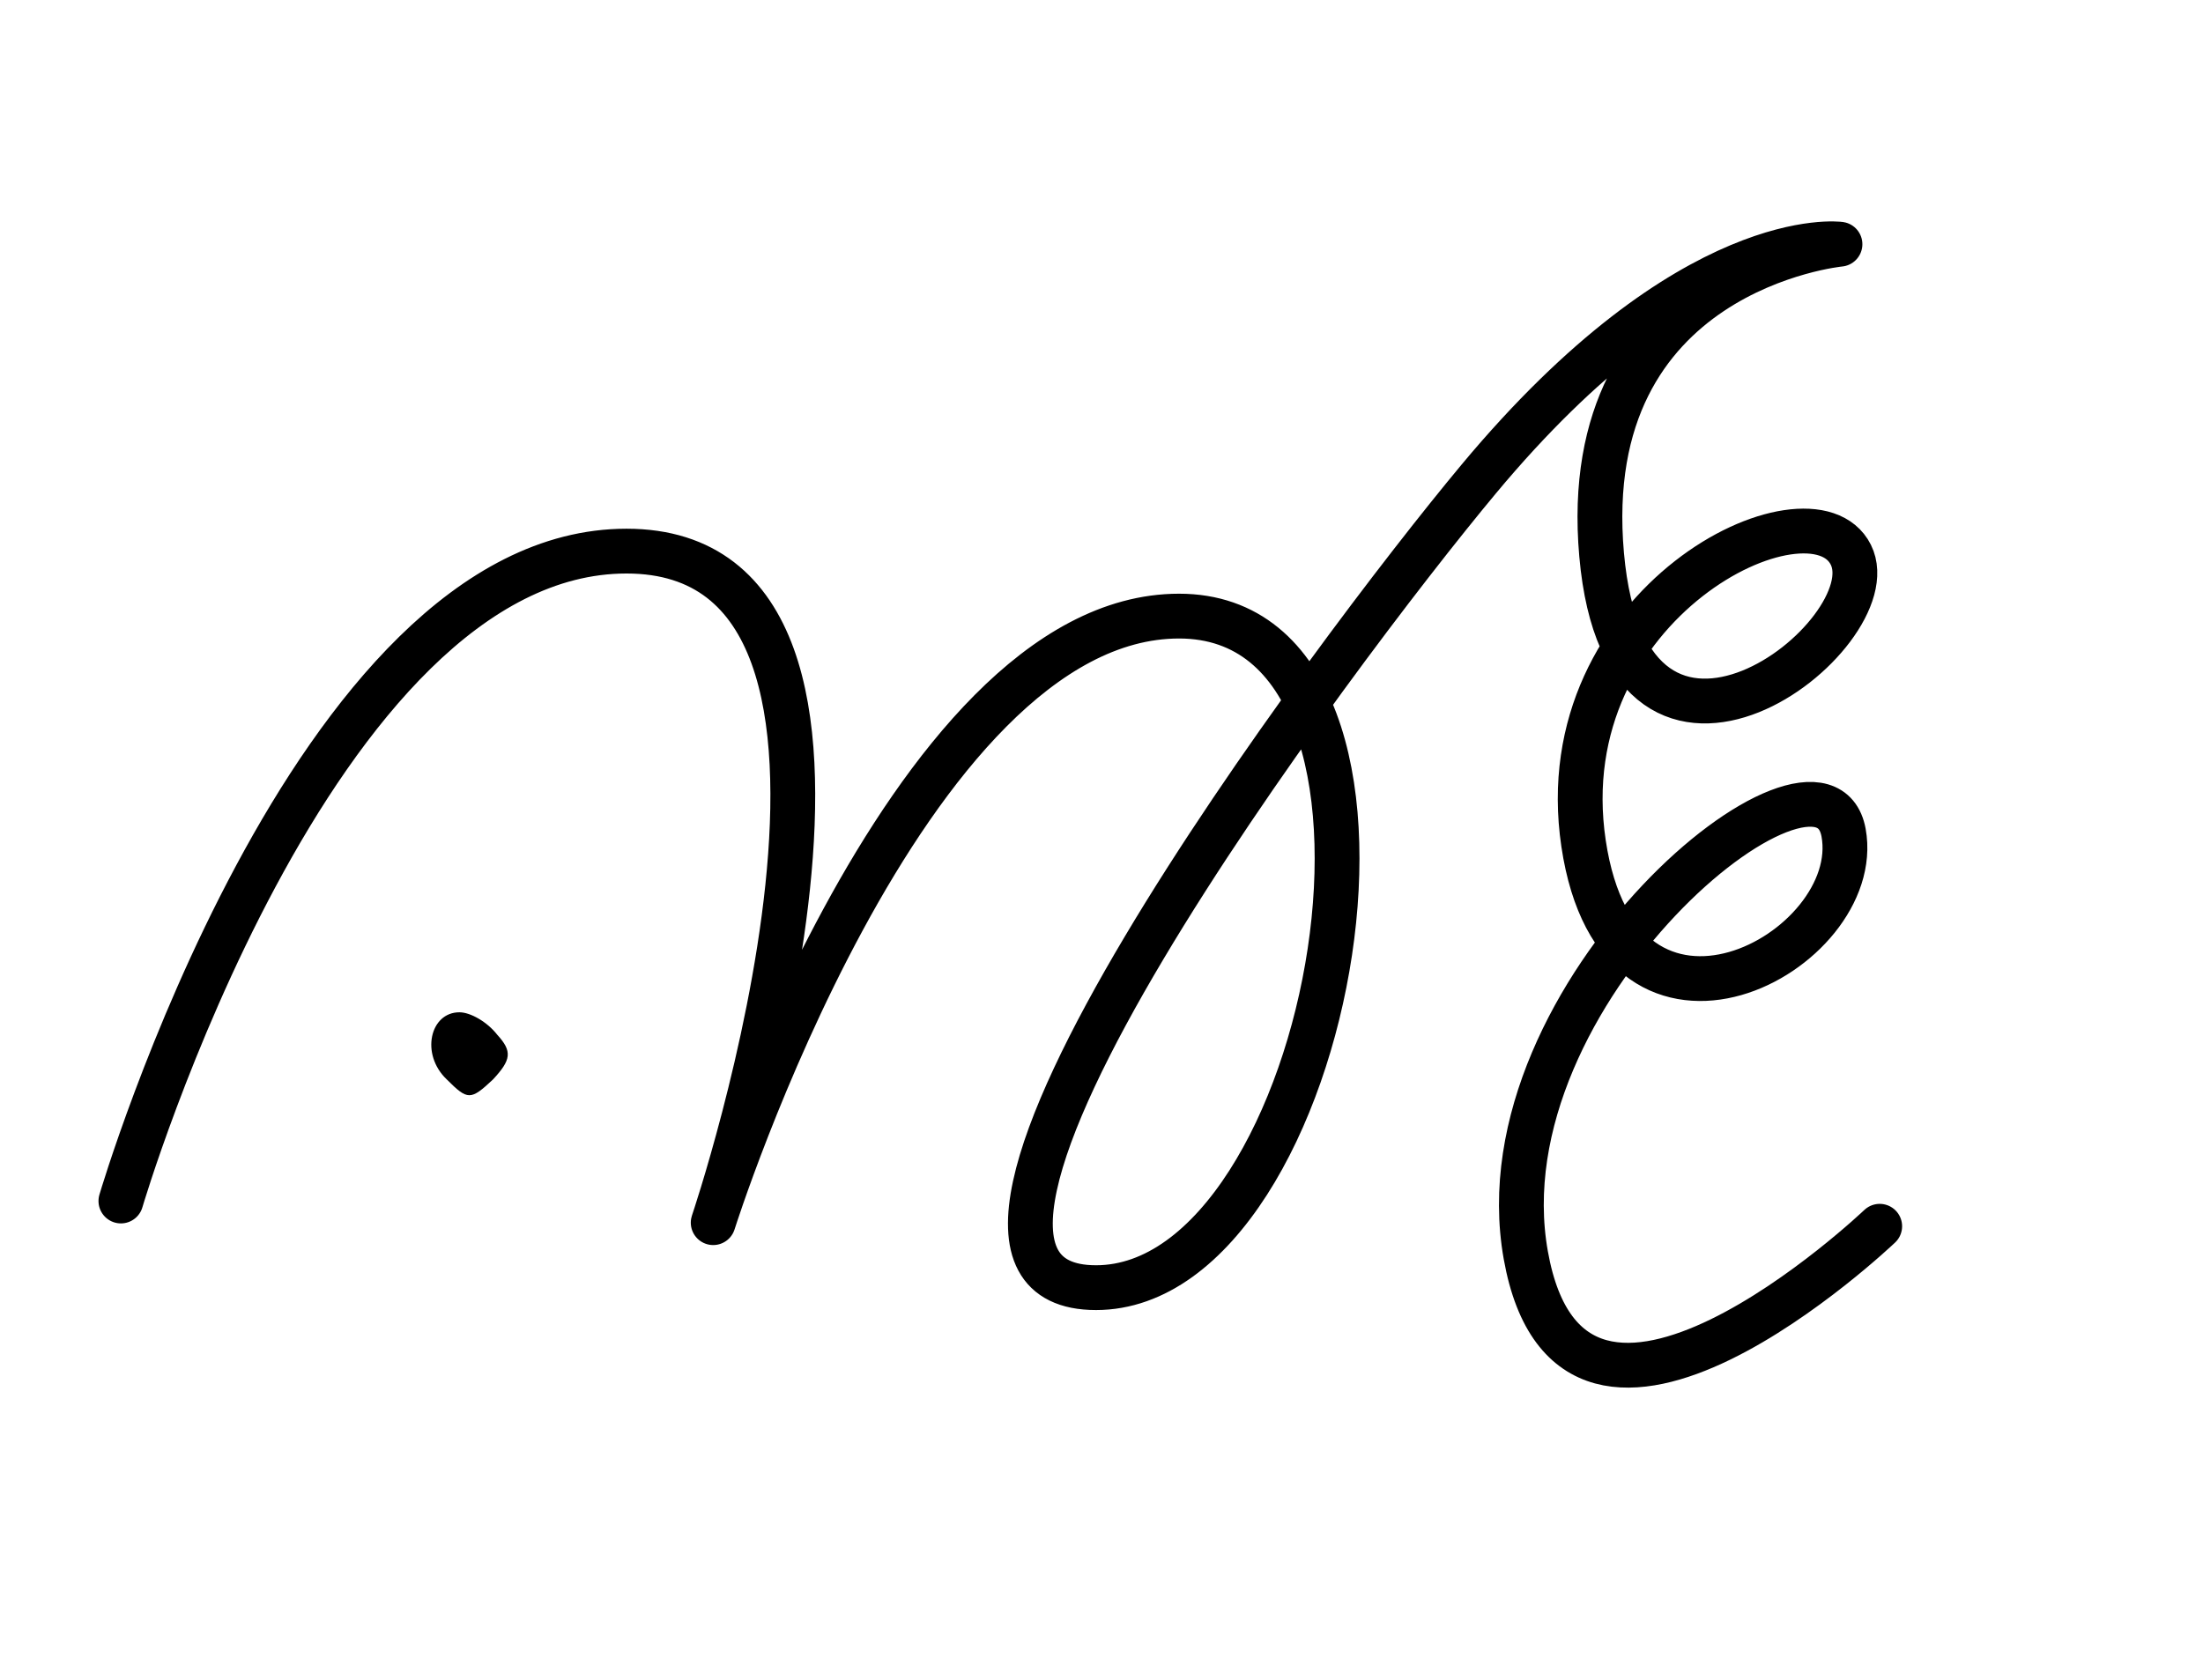 <?xml version="1.0" encoding="UTF-8" standalone="no"?>
<svg
   xmlns:dc="http://purl.org/dc/elements/1.1/"
   xmlns:cc="http://creativecommons.org/ns#"
   xmlns:rdf="http://www.w3.org/1999/02/22-rdf-syntax-ns#"
   xmlns:svg="http://www.w3.org/2000/svg"
   xmlns="http://www.w3.org/2000/svg"
   xmlns:sodipodi="http://sodipodi.sourceforge.net/DTD/sodipodi-0.dtd"
   xmlns:inkscape="http://www.inkscape.org/namespaces/inkscape"
   version="1.0"
   width="118pt"
   height="90pt"
   viewBox="0 0 118 90"
   preserveAspectRatio="xMidYMid meet"
   id="svg2"
   inkscape:version="0.91 r13725"
   sodipodi:docname="20ub630802_99.svg">
  <defs
     id="defs18" />
  <sodipodi:namedview
     pagecolor="#ffffff"
     bordercolor="#666666"
     borderopacity="1"
     objecttolerance="10"
     gridtolerance="10"
     guidetolerance="10"
     inkscape:pageopacity="0"
     inkscape:pageshadow="2"
     inkscape:window-width="1213"
     inkscape:window-height="969"
     id="namedview16"
     showgrid="false"
     inkscape:zoom="5.8486121"
     inkscape:cx="64.168821"
     inkscape:cy="52.487872"
     inkscape:window-x="0"
     inkscape:window-y="0"
     inkscape:window-maximized="0"
     inkscape:current-layer="svg2" />
  <path
     style="fill:#000000;stroke:none"
     inkscape:connector-curvature="0"
     id="path12"
     d="m 26.631,55.436 c 0.825,0.9 0.75,1.349 -0.225,2.399 -1.2,1.125 -1.349,1.125 -2.474,0 -1.424,-1.349 -0.9,-3.599 0.675,-3.599 0.6,0 1.499,0.525 2.024,1.2 z" />
  <path
     style="color:#000000;clip-rule:nonzero;display:inline;overflow:visible;visibility:visible;opacity:1;isolation:auto;mix-blend-mode:normal;color-interpolation:sRGB;color-interpolation-filters:linearRGB;solid-color:#000000;solid-opacity:1;fill:none;fill-opacity:1;fill-rule:evenodd;stroke:#000000;stroke-width:2.4;stroke-linecap:round;stroke-linejoin:round;stroke-miterlimit:4;stroke-dasharray:none;stroke-dashoffset:0;stroke-opacity:1;color-rendering:auto;image-rendering:auto;shape-rendering:auto;text-rendering:auto;enable-background:accumulate"
     d="m 6.476,64.347 c 0,0 10.252,-34.82 27.082,-34.82 16.83,0 4.643,35.98 4.643,35.98 0,0 10.252,-32.498 24.954,-32.498 14.702,0 8.318,35.98 -4.449,35.98 -12.767,0 12.767,-34.046 20.505,-43.331 11.398,-13.678 19.344,-12.574 19.344,-12.574 0,0 -14.121,1.354 -12.767,16.636 1.354,15.282 15.475,4.256 13.348,0 -2.128,-4.256 -16.249,2.515 -14.315,15.475 1.934,12.961 15.089,5.803 13.928,-0.58 -1.161,-6.384 -19.538,8.511 -17.023,22.633 2.515,14.121 18.957,-1.548 18.957,-1.548"
     id="path4146"
     inkscape:connector-curvature="0"
     sodipodi:nodetypes="cscssscsssssc" />
</svg>
